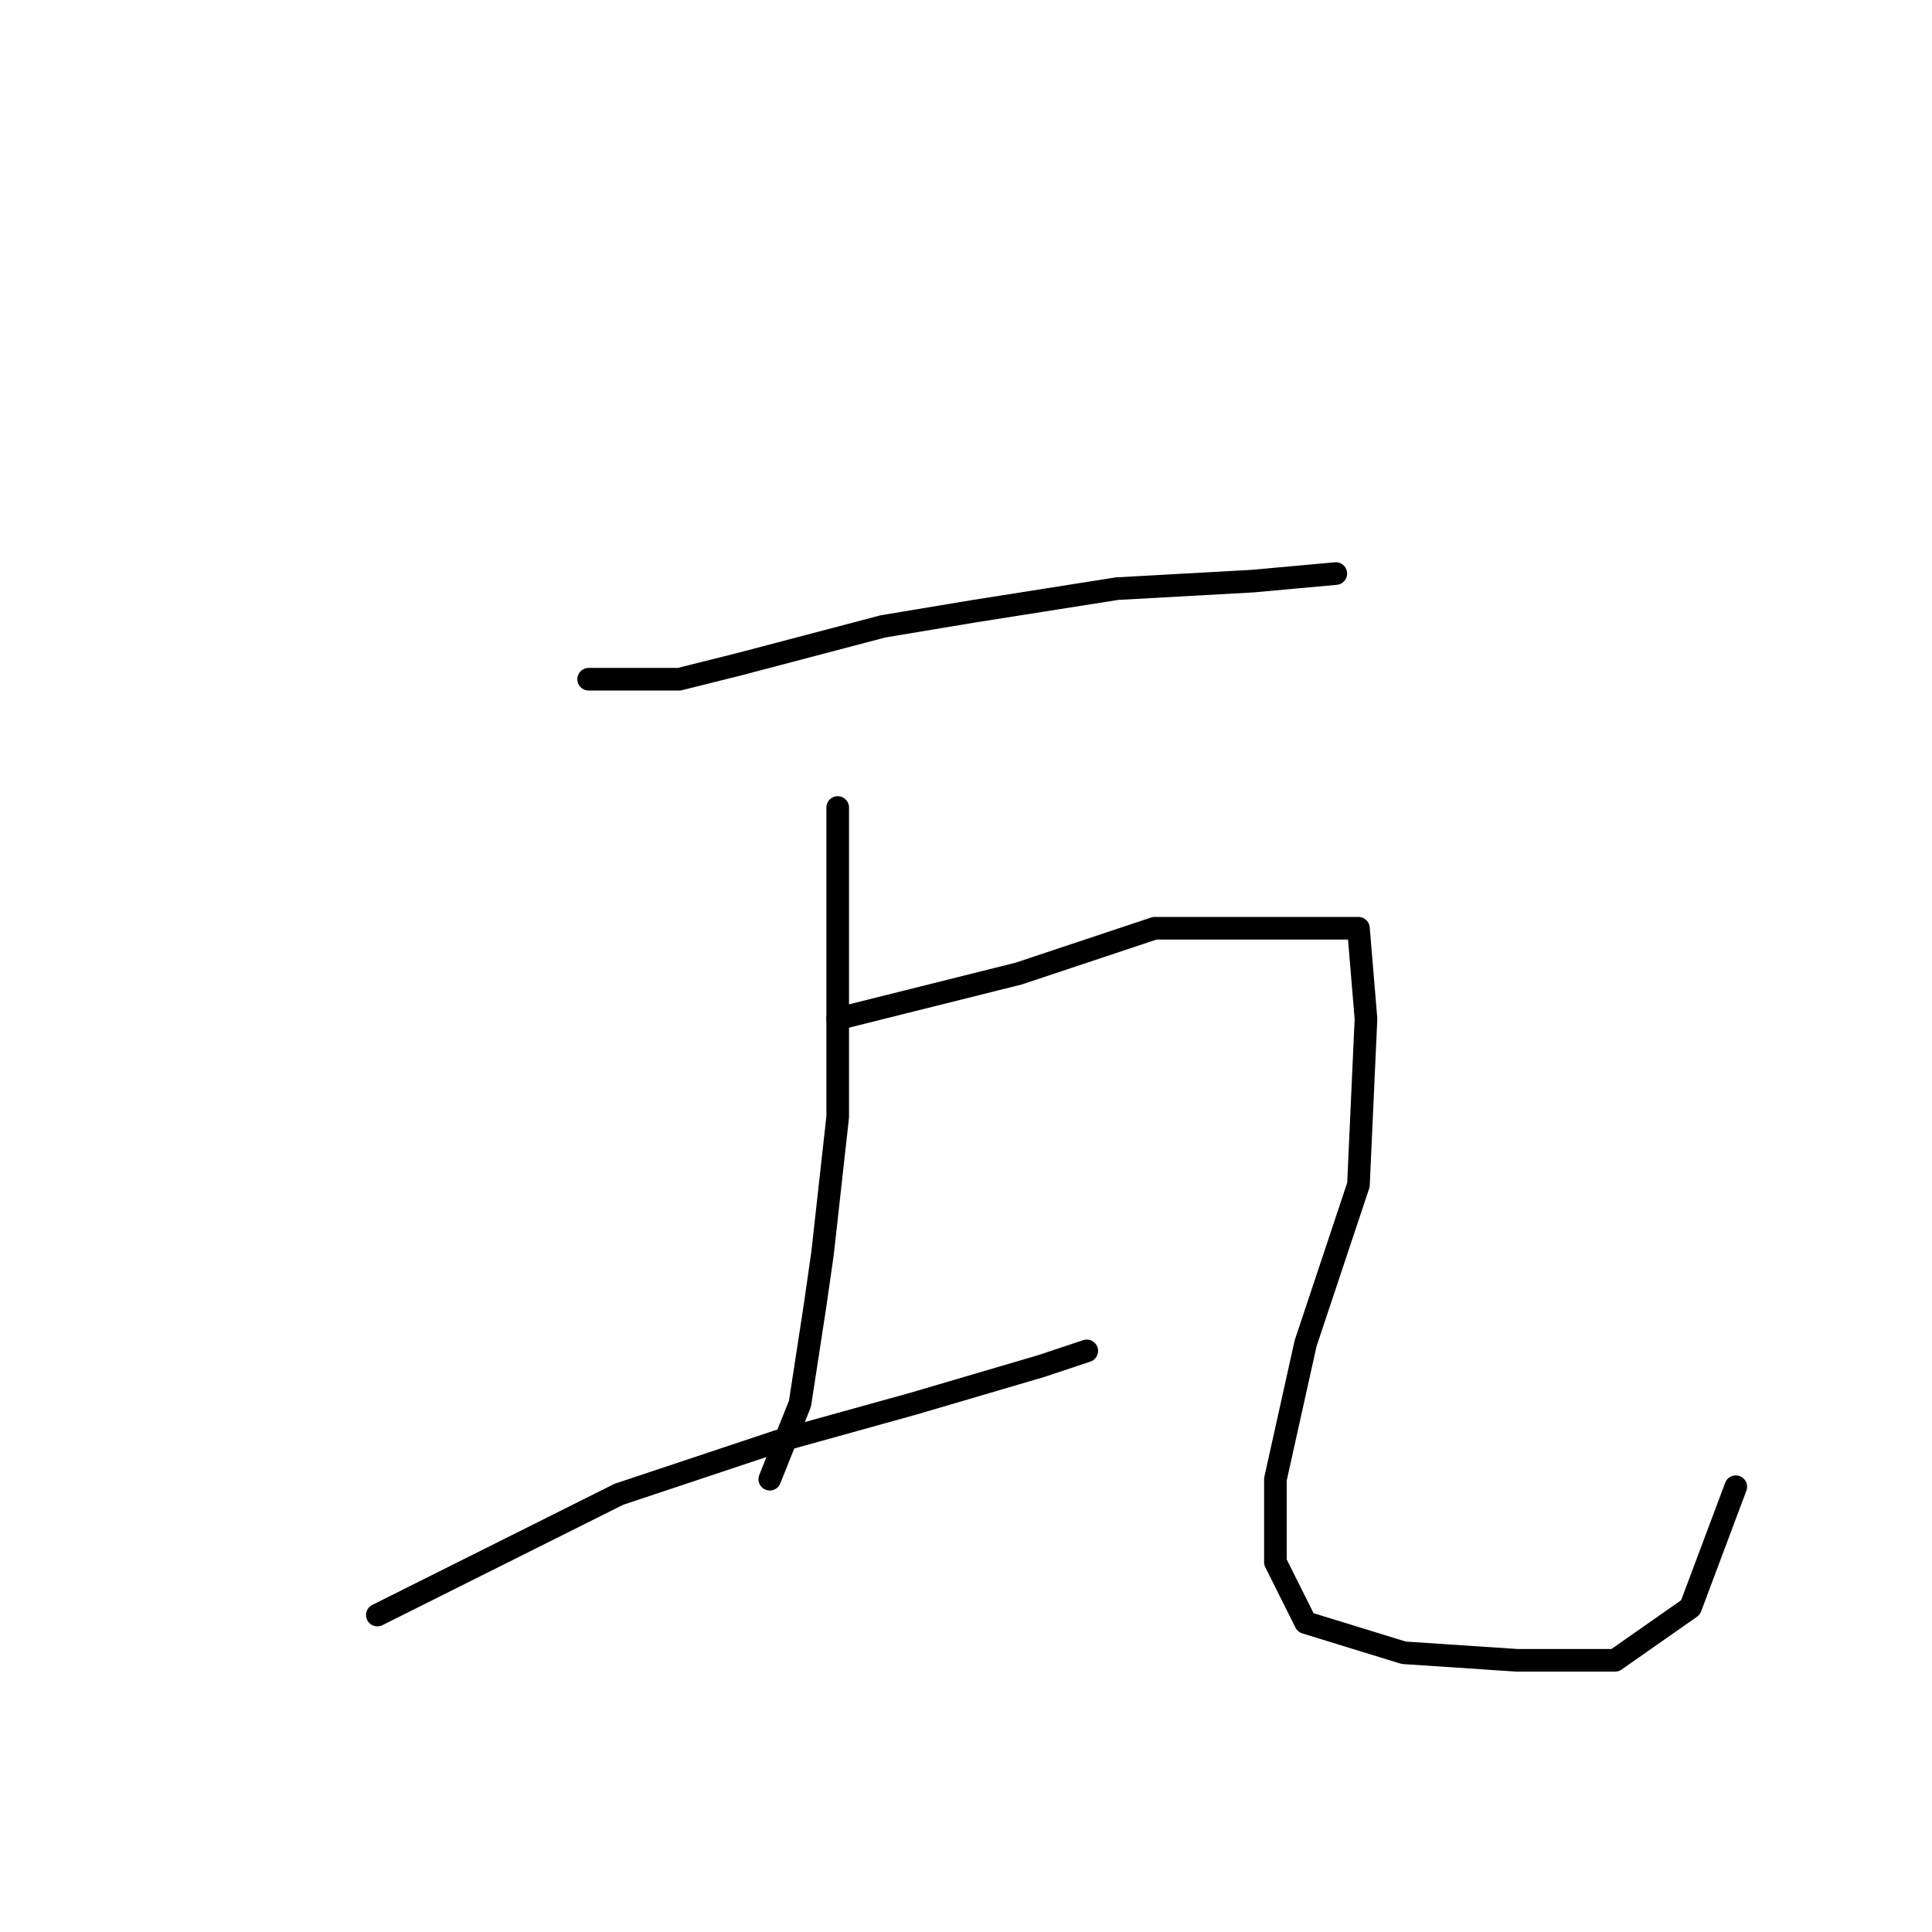 <?xml version="1.0" standalone="no"?>
    <svg width="256" height="256" xmlns="http://www.w3.org/2000/svg" version="1.1">
    <polyline stroke="black" stroke-width="3" stroke-linecap="round" fill="transparent" stroke-linejoin="round" points="78 90 84 90 90 90 98 88 117 83 129 81 148 78 166 77 177 76 177 76 " />
        <polyline stroke="black" stroke-width="3" stroke-linecap="round" fill="transparent" stroke-linejoin="round" points="111 107 111 115 111 123 111 131 111 148 109 166 108 173 106 186 102 196 102 196 " />
        <polyline stroke="black" stroke-width="3" stroke-linecap="round" fill="transparent" stroke-linejoin="round" points="50 214 66 206 82 198 103 191 121 186 138 181 144 179 144 179 " />
        <polyline stroke="black" stroke-width="3" stroke-linecap="round" fill="transparent" stroke-linejoin="round" points="111 135 123 132 135 129 153 123 170 123 176 123 180 123 181 135 180 157 173 178 169 196 169 207 173 215 186 219 201 220 214 220 224 213 230 197 230 197 " />
        </svg>